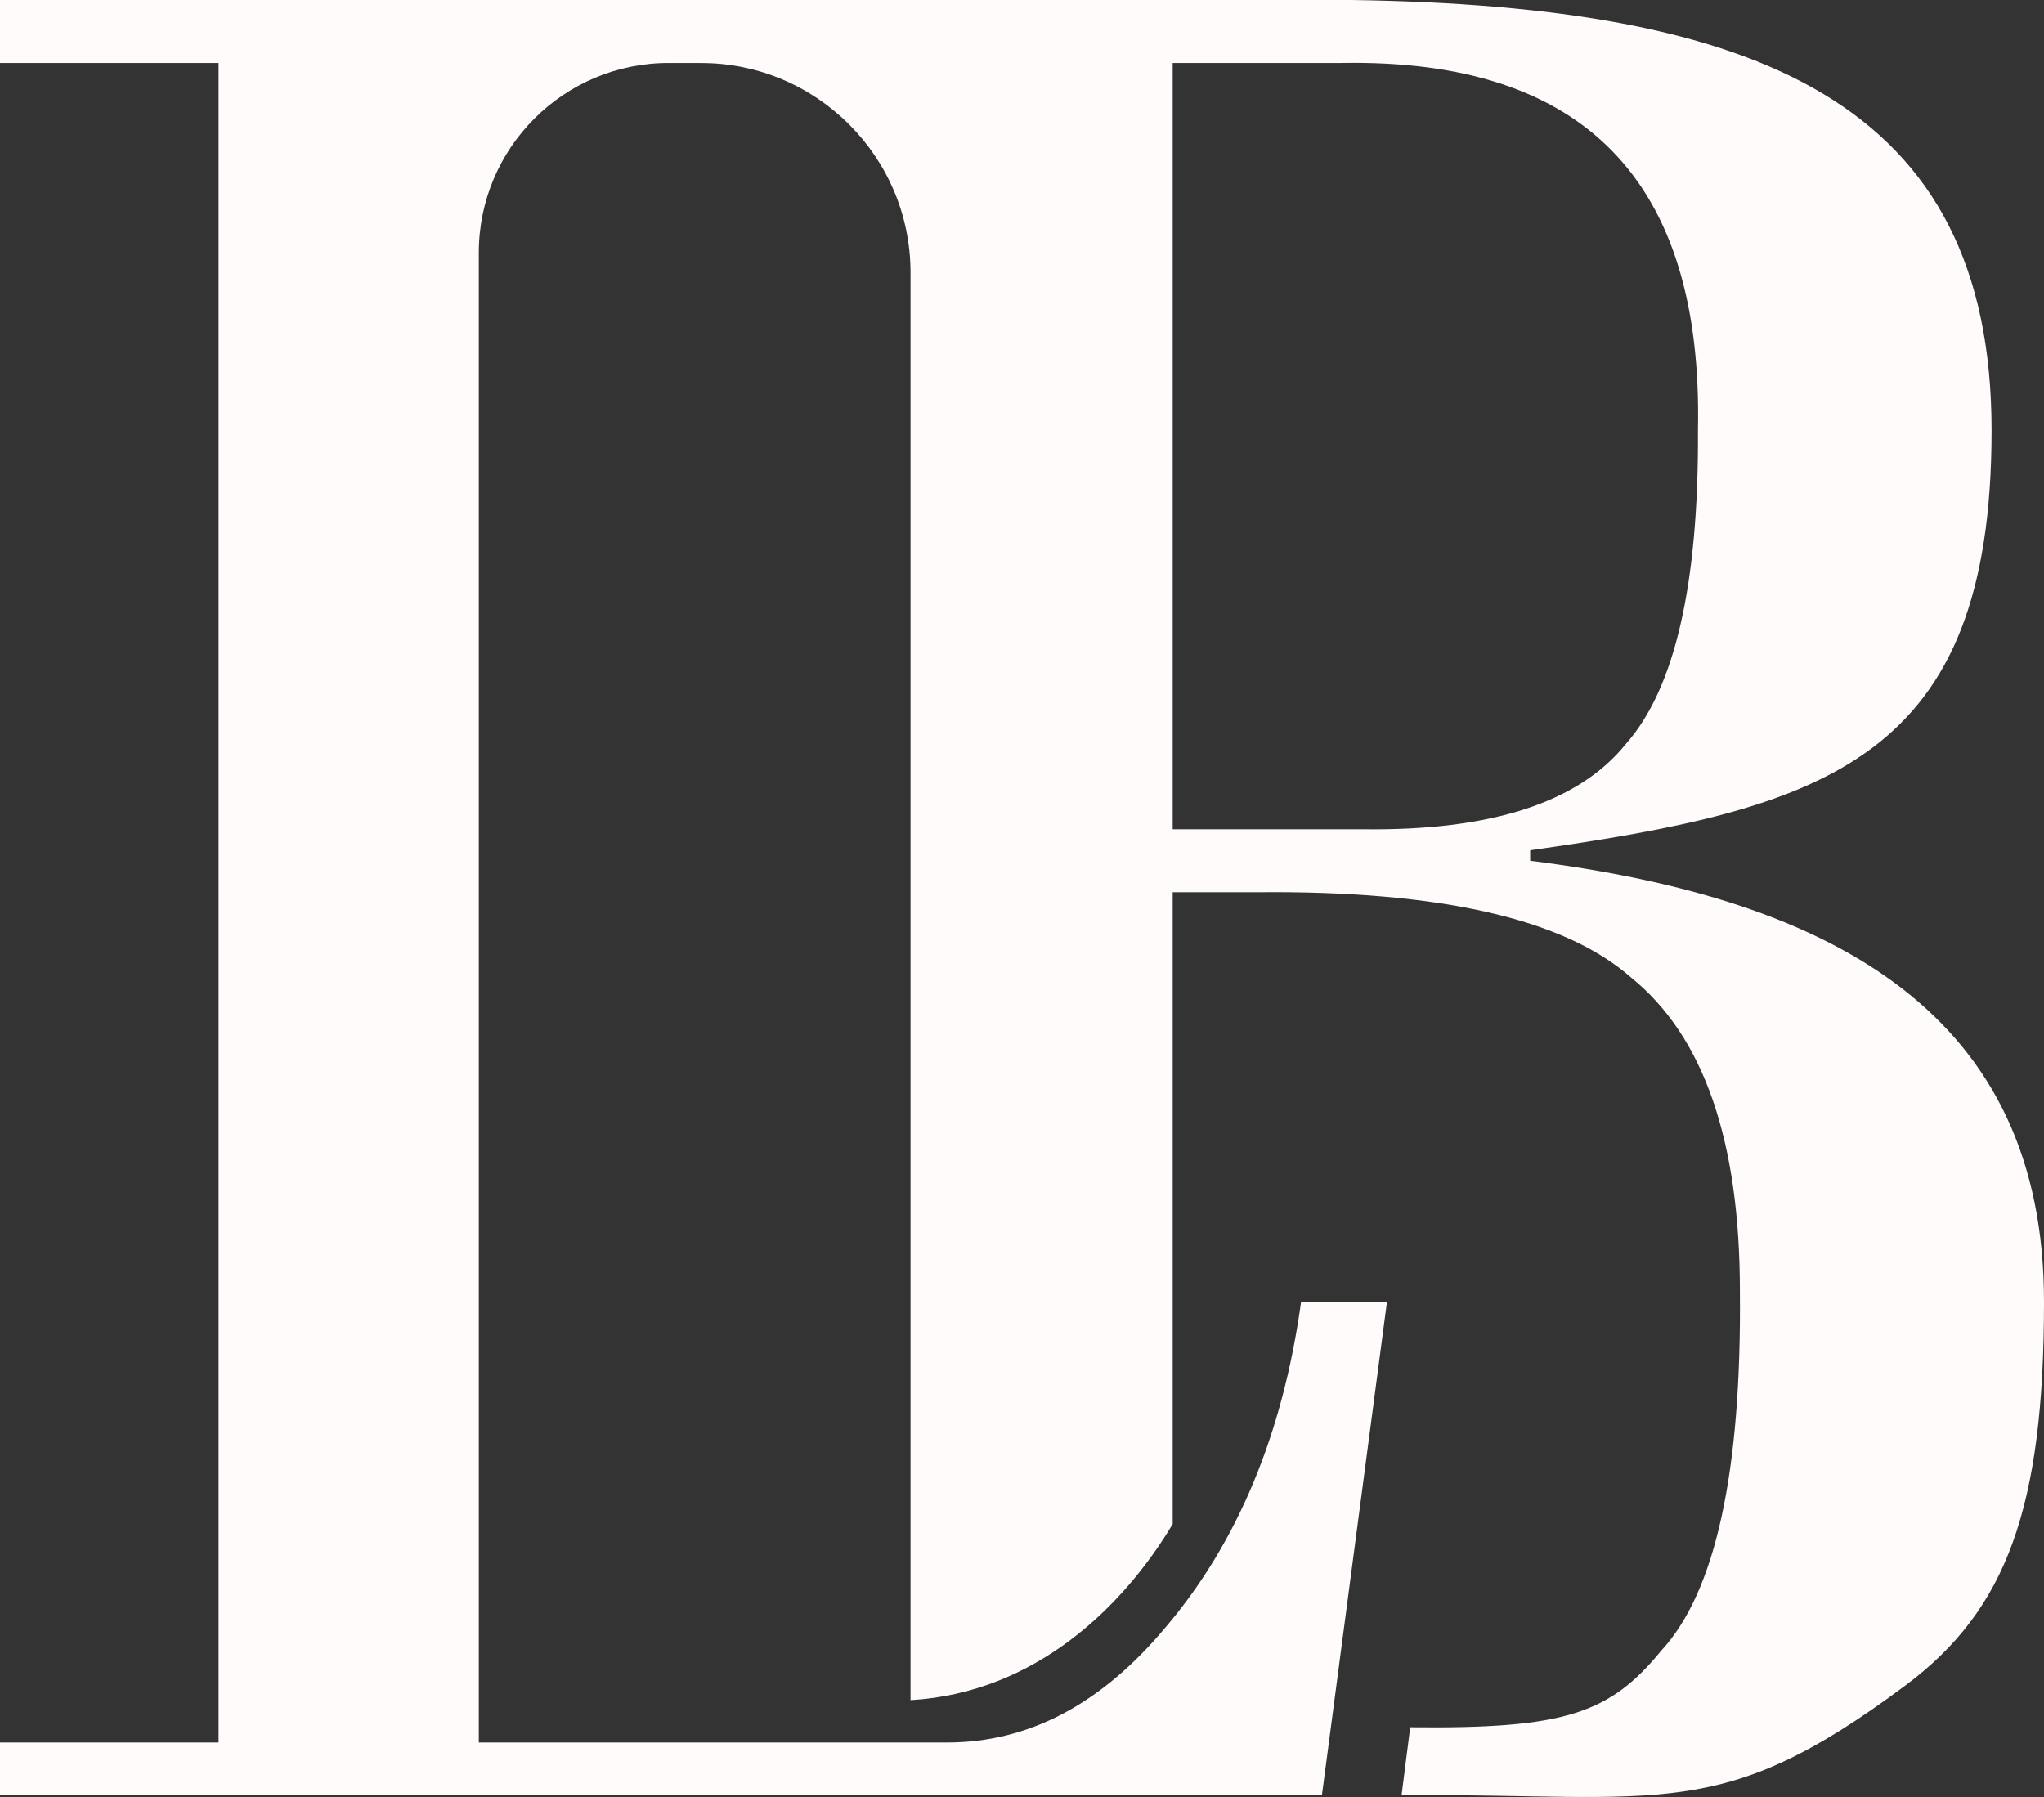 <svg xmlns="http://www.w3.org/2000/svg" width="298" height="262" viewBox="0 0 298 262" fill="none">
<rect x="0" y="0" width="298" height="262" fill="#333333" stroke="none"/>
<path d="M192.73 261.707H0V254.055H31.869V9.183H0V0H104.711V9.183H97.479C82.197 9.183 69.808 21.567 69.808 36.843V254.055H138.098C149.985 254.055 160.608 248.443 169.966 237.22C180.463 224.849 187.039 209.034 189.694 189.776H202.214L192.73 261.707Z" fill="#fffbfb"/>
<path d="M170.97 130.088V222.204L205.599 251.831C228.15 252.086 234.68 249.846 242.197 240.663C250.096 232.118 253.918 214.646 253.663 188.245C253.663 166.309 248.376 151.068 237.801 142.523C228.118 133.978 209.963 129.833 183.336 130.088H170.97ZM170.97 9.183V120.906H198.624C217.353 121.161 230.157 117.016 237.037 108.471C244.172 100.436 247.675 85.195 247.548 62.748C248.312 26.4 230.985 8.545 195.567 9.183H170.97ZM204.343 261.707L205.599 251.831L170.97 222.204C163.9 234.047 151.129 246.813 132.749 247.877V39.747C132.749 22.867 119.059 9.183 102.171 9.183V0H197.095C256.211 0.893 290.356 14.814 290.356 62.748C290.356 110.683 266.404 117.845 223.086 123.966V125.497C267.805 131.109 298 148.136 298 189.776C298 219.735 292.617 234.697 277.779 245.749C250.821 265.828 242.692 261.579 204.343 261.707Z" fill="#fffbfb"/>
</svg>